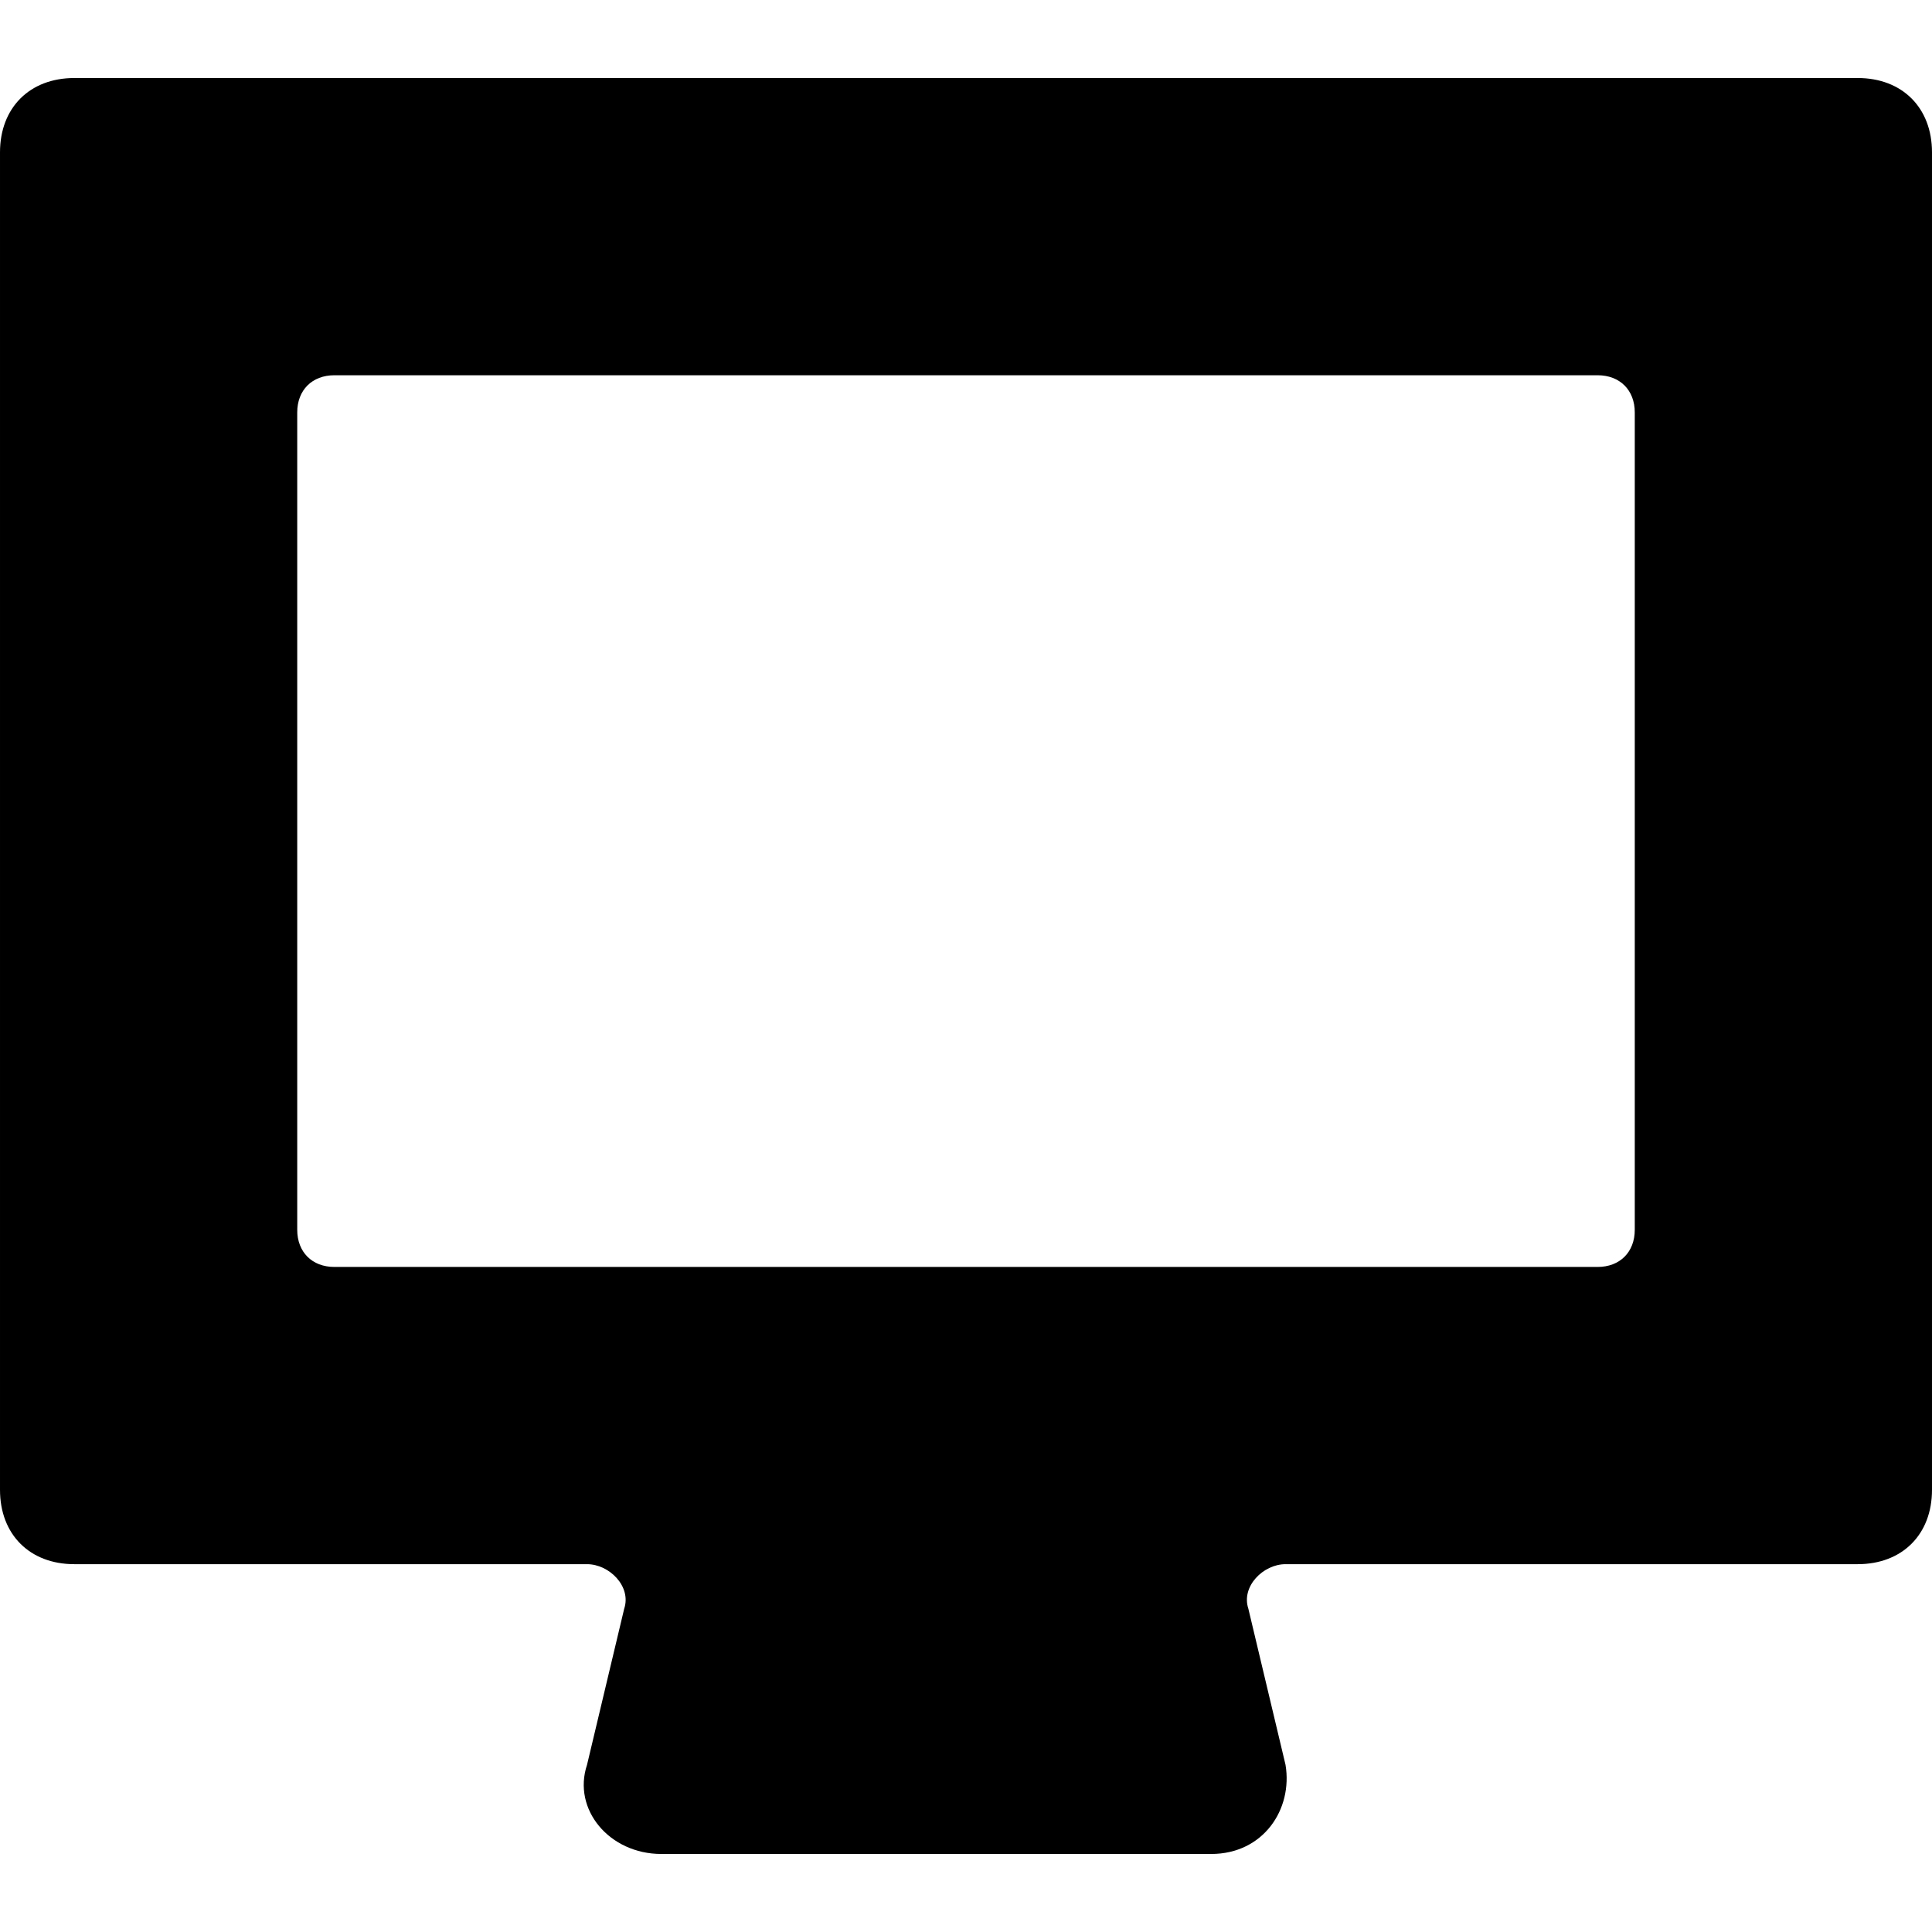 <?xml version='1.0' encoding='iso-8859-1'?>
<svg version="1.1" xmlns="http://www.w3.org/2000/svg" viewBox="0 0 26 26" xmlns:xlink="http://www.w3.org/1999/xlink" enable-background="new 0 0 26 26">
  <path d="m25,1.05h-24c-0.6,0-1,0.4-1,1v18c0,0.6 0.4,1 1,1h6.9c0.3,0 0.6,0.3 0.5,0.6l-.5,2.1c-0.2,0.6 0.3,1.2 1,1.2h7.4c0.7,0 1.1-0.6 1-1.2l-.5-2.1c-0.1-0.3 0.2-0.6 0.5-0.6h7.7c0.6,0 1-0.4 1-1v-18c0-0.6-0.4-1-1-1zm-3,15.5c0,0.3-0.2,0.5-0.5,0.5h-17c-0.3,0-0.5-0.2-0.5-0.5v-11c0-0.3 0.2-0.5 0.5-0.5h17c0.3,0 0.5,0.2 0.5,0.5v11z"/>
</svg>
